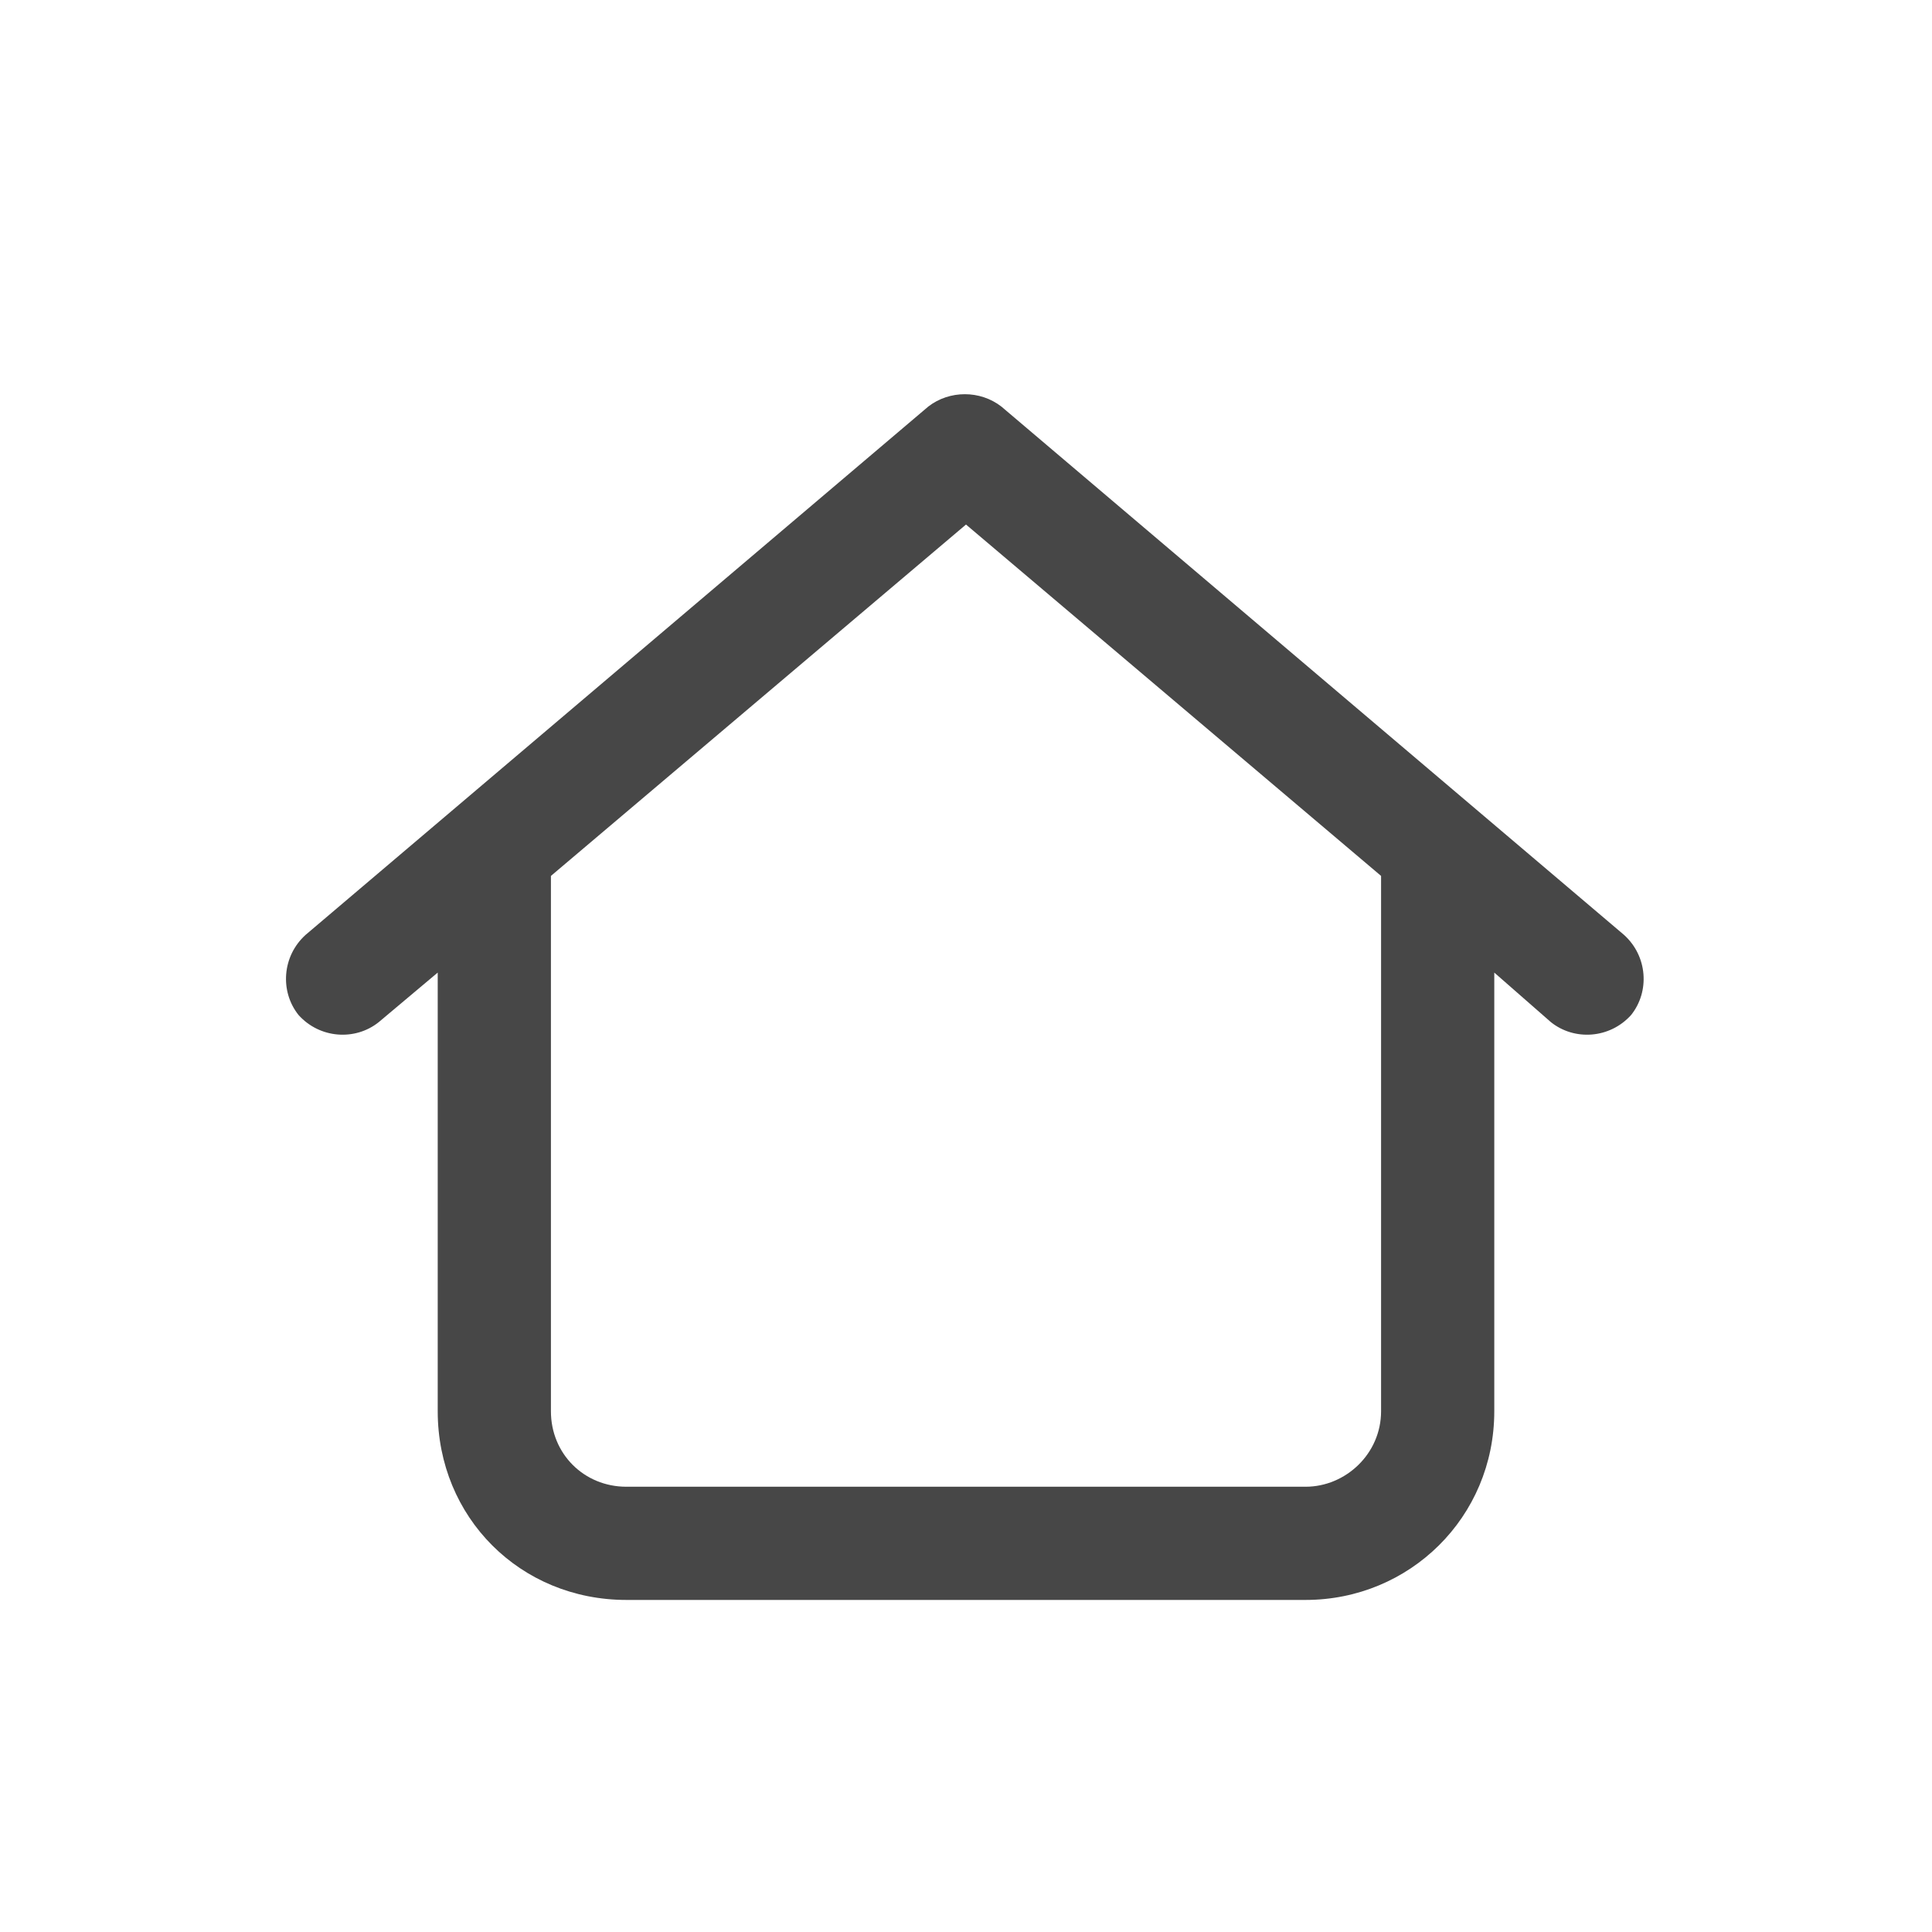 <svg width="32" height="32" viewBox="0 0 32 32" fill="none" xmlns="http://www.w3.org/2000/svg">
<g id="standalone / md / house-blank-md / bold">
<path id="icon" d="M16.586 6.734L26.898 15.484C27.289 15.836 27.328 16.422 27.016 16.812C26.664 17.203 26.078 17.242 25.688 16.93L24.75 16.109V23.375C24.75 25.133 23.344 26.5 21.625 26.5H10.375C8.617 26.5 7.25 25.133 7.25 23.375V16.109L6.273 16.93C5.883 17.242 5.297 17.203 4.945 16.812C4.633 16.422 4.672 15.836 5.062 15.484L15.375 6.734C15.727 6.461 16.234 6.461 16.586 6.734ZM22.875 14.508L16 8.688L9.125 14.508V23.375C9.125 24.078 9.672 24.625 10.375 24.625H21.625C22.289 24.625 22.875 24.078 22.875 23.375V14.508Z" fill="black" fill-opacity="0.72"/>
</g>
</svg>
